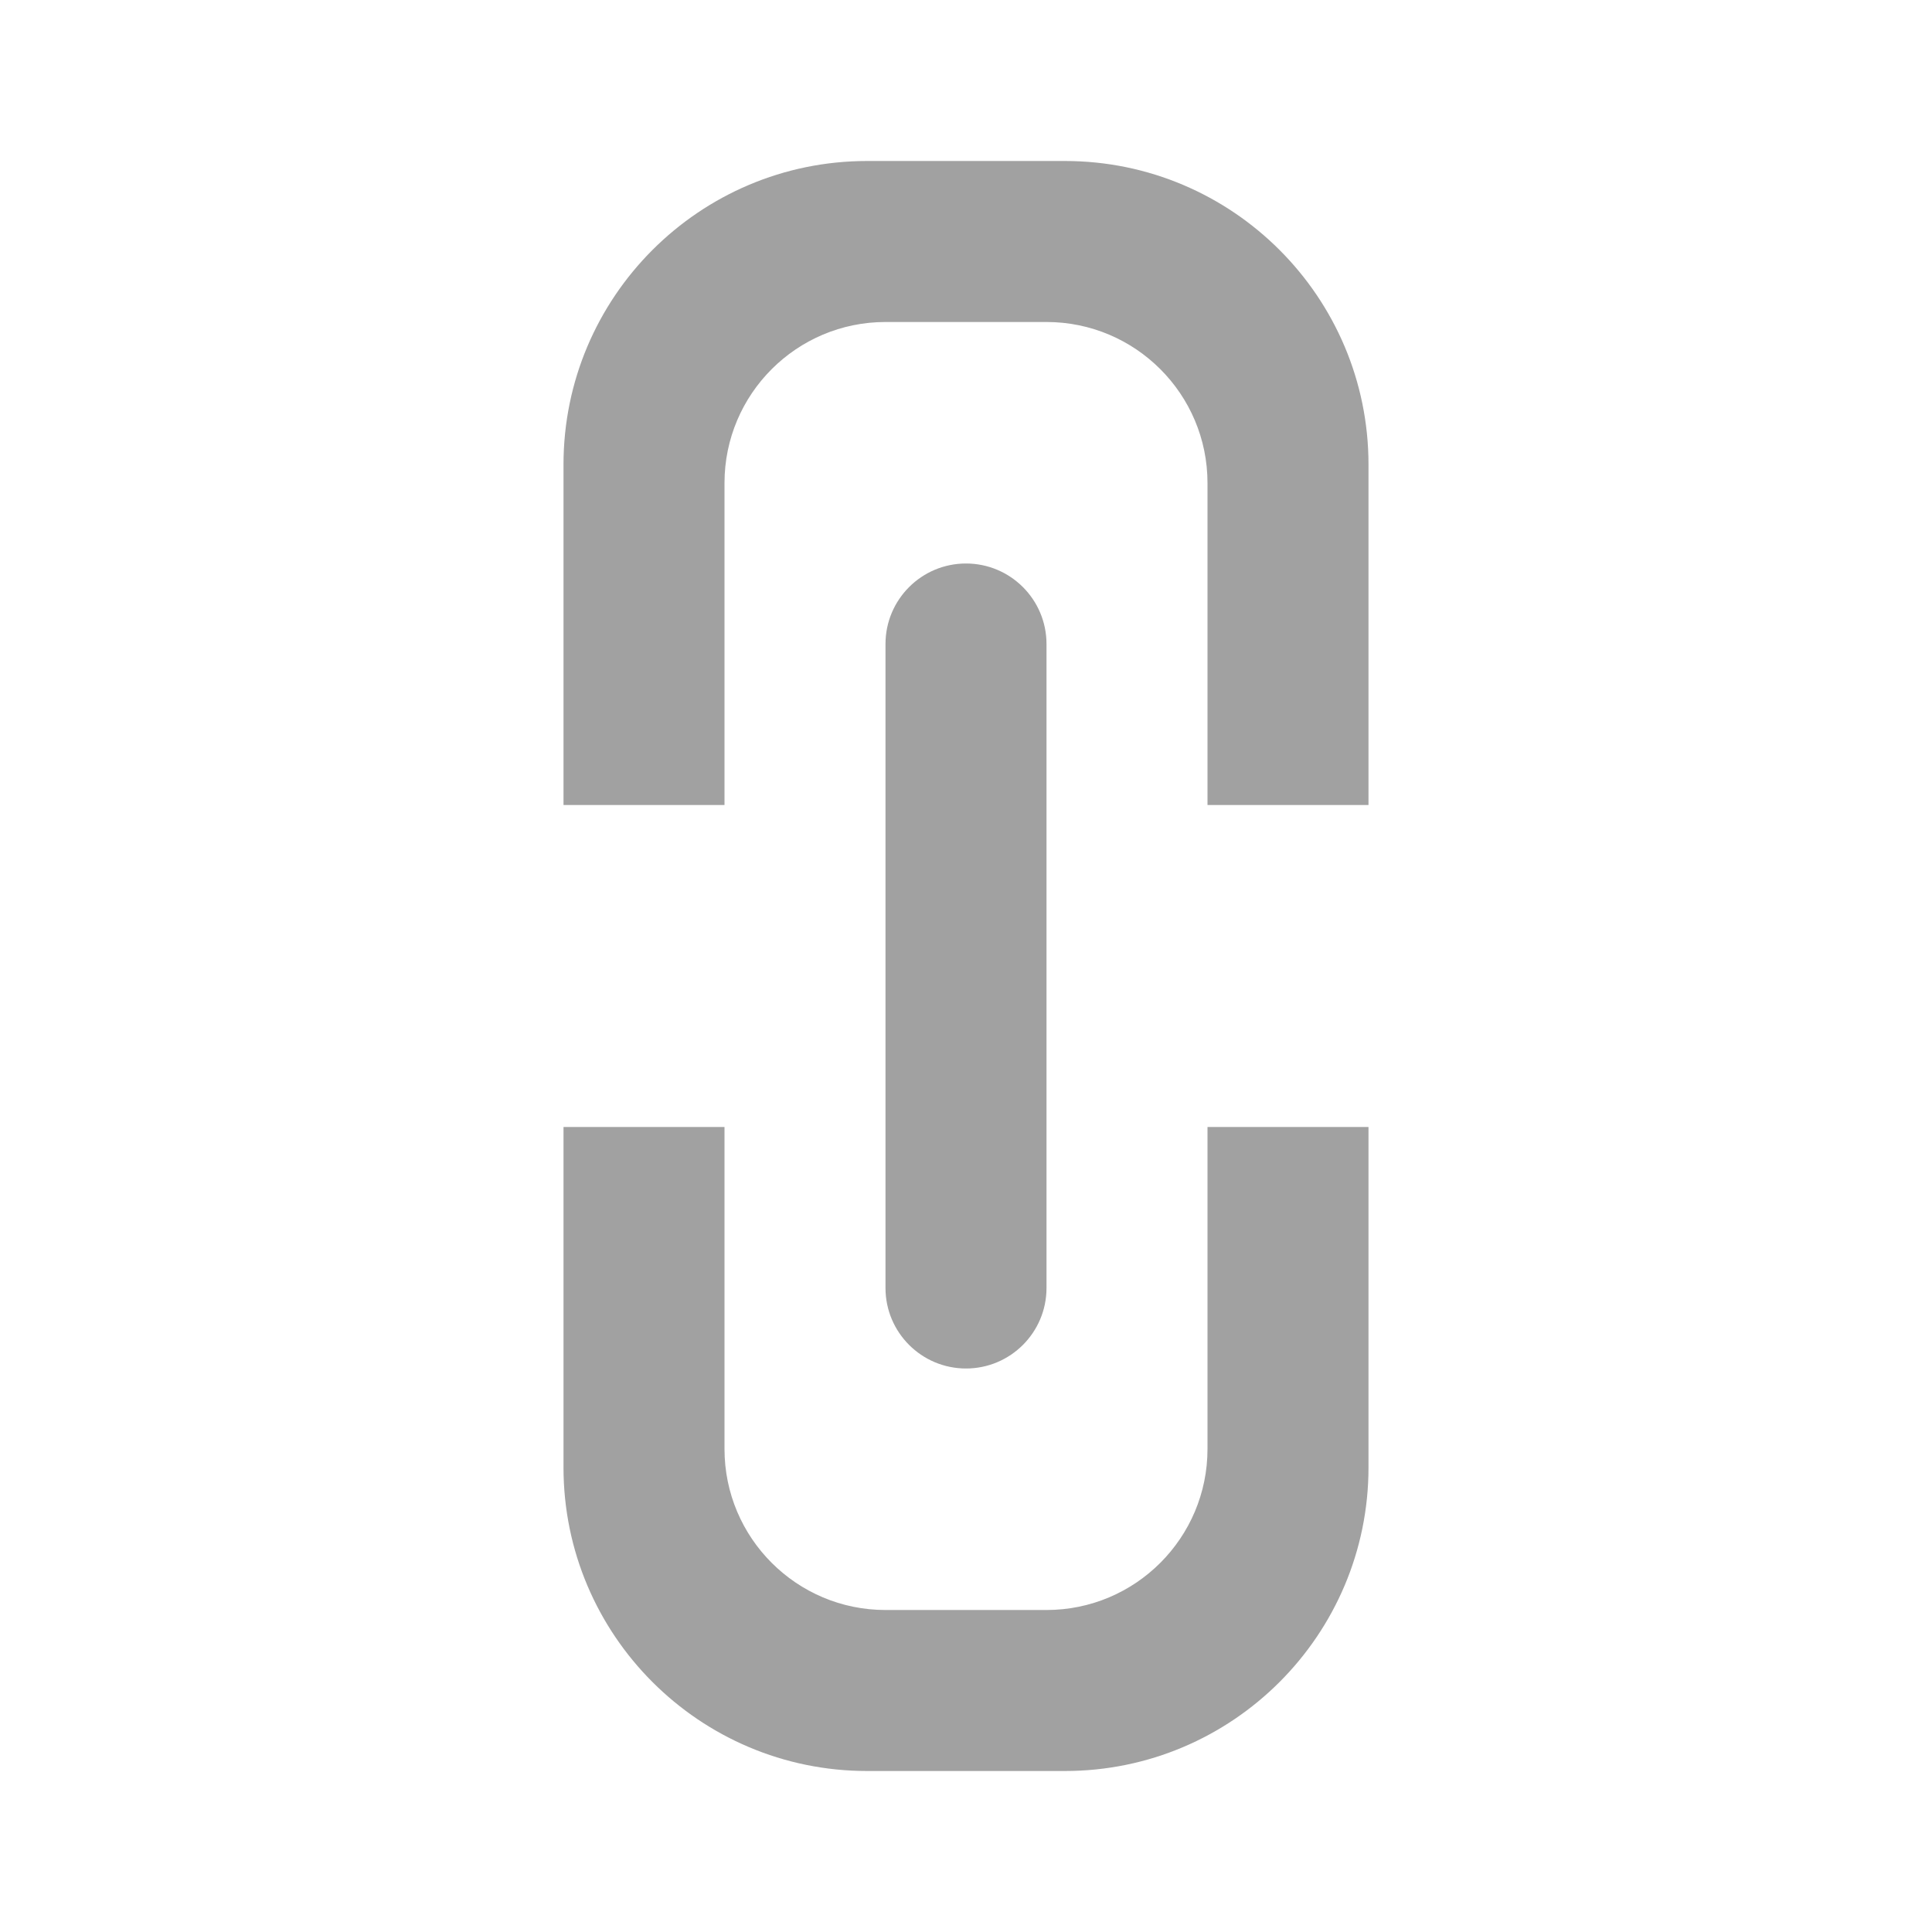 <?xml version="1.0" encoding="UTF-8" standalone="no"?><!-- Generator: Gravit.io --><svg xmlns="http://www.w3.org/2000/svg" xmlns:xlink="http://www.w3.org/1999/xlink" style="isolation:isolate" viewBox="1545 1651 24 24" width="24" height="24"><g id="lock-ratio"><g opacity="0"><rect x="1545" y="1651" width="24" height="24" transform="matrix(1,0,0,1,0,0)" id="Icon Background" fill="rgb(37,86,132)"/></g><path d=" M 1554 1661 L 1552 1661 L 1552 1656.771 C 1552 1654.69 1553.69 1653 1555.771 1653 L 1558.229 1653 C 1560.31 1653 1562 1654.69 1562 1656.771 L 1562 1661 L 1560 1661 L 1560 1657 C 1560 1655.896 1559.104 1655 1558 1655 L 1556 1655 C 1554.896 1655 1554 1655.896 1554 1657 L 1554 1661 L 1554 1661 Z  M 1554 1665 L 1552 1665 L 1552 1669.229 C 1552 1671.31 1553.69 1673 1555.771 1673 L 1558.229 1673 C 1560.31 1673 1562 1671.31 1562 1669.229 L 1562 1665 L 1560 1665 L 1560 1669 C 1560 1670.104 1559.104 1671 1558 1671 L 1556 1671 C 1554.896 1671 1554 1670.104 1554 1669 L 1554 1665 L 1554 1665 Z  M 1556 1667 L 1556 1659 C 1556 1658.448 1556.448 1658 1557 1658 L 1557 1658 C 1557.552 1658 1558 1658.448 1558 1659 L 1558 1667 C 1558 1667.552 1557.552 1668 1557 1668 L 1557 1668 C 1556.448 1668 1556 1667.552 1556 1667 Z " fill-rule="evenodd" id="Fill-B" fill="rgb(161,161,161)"/></g></svg>